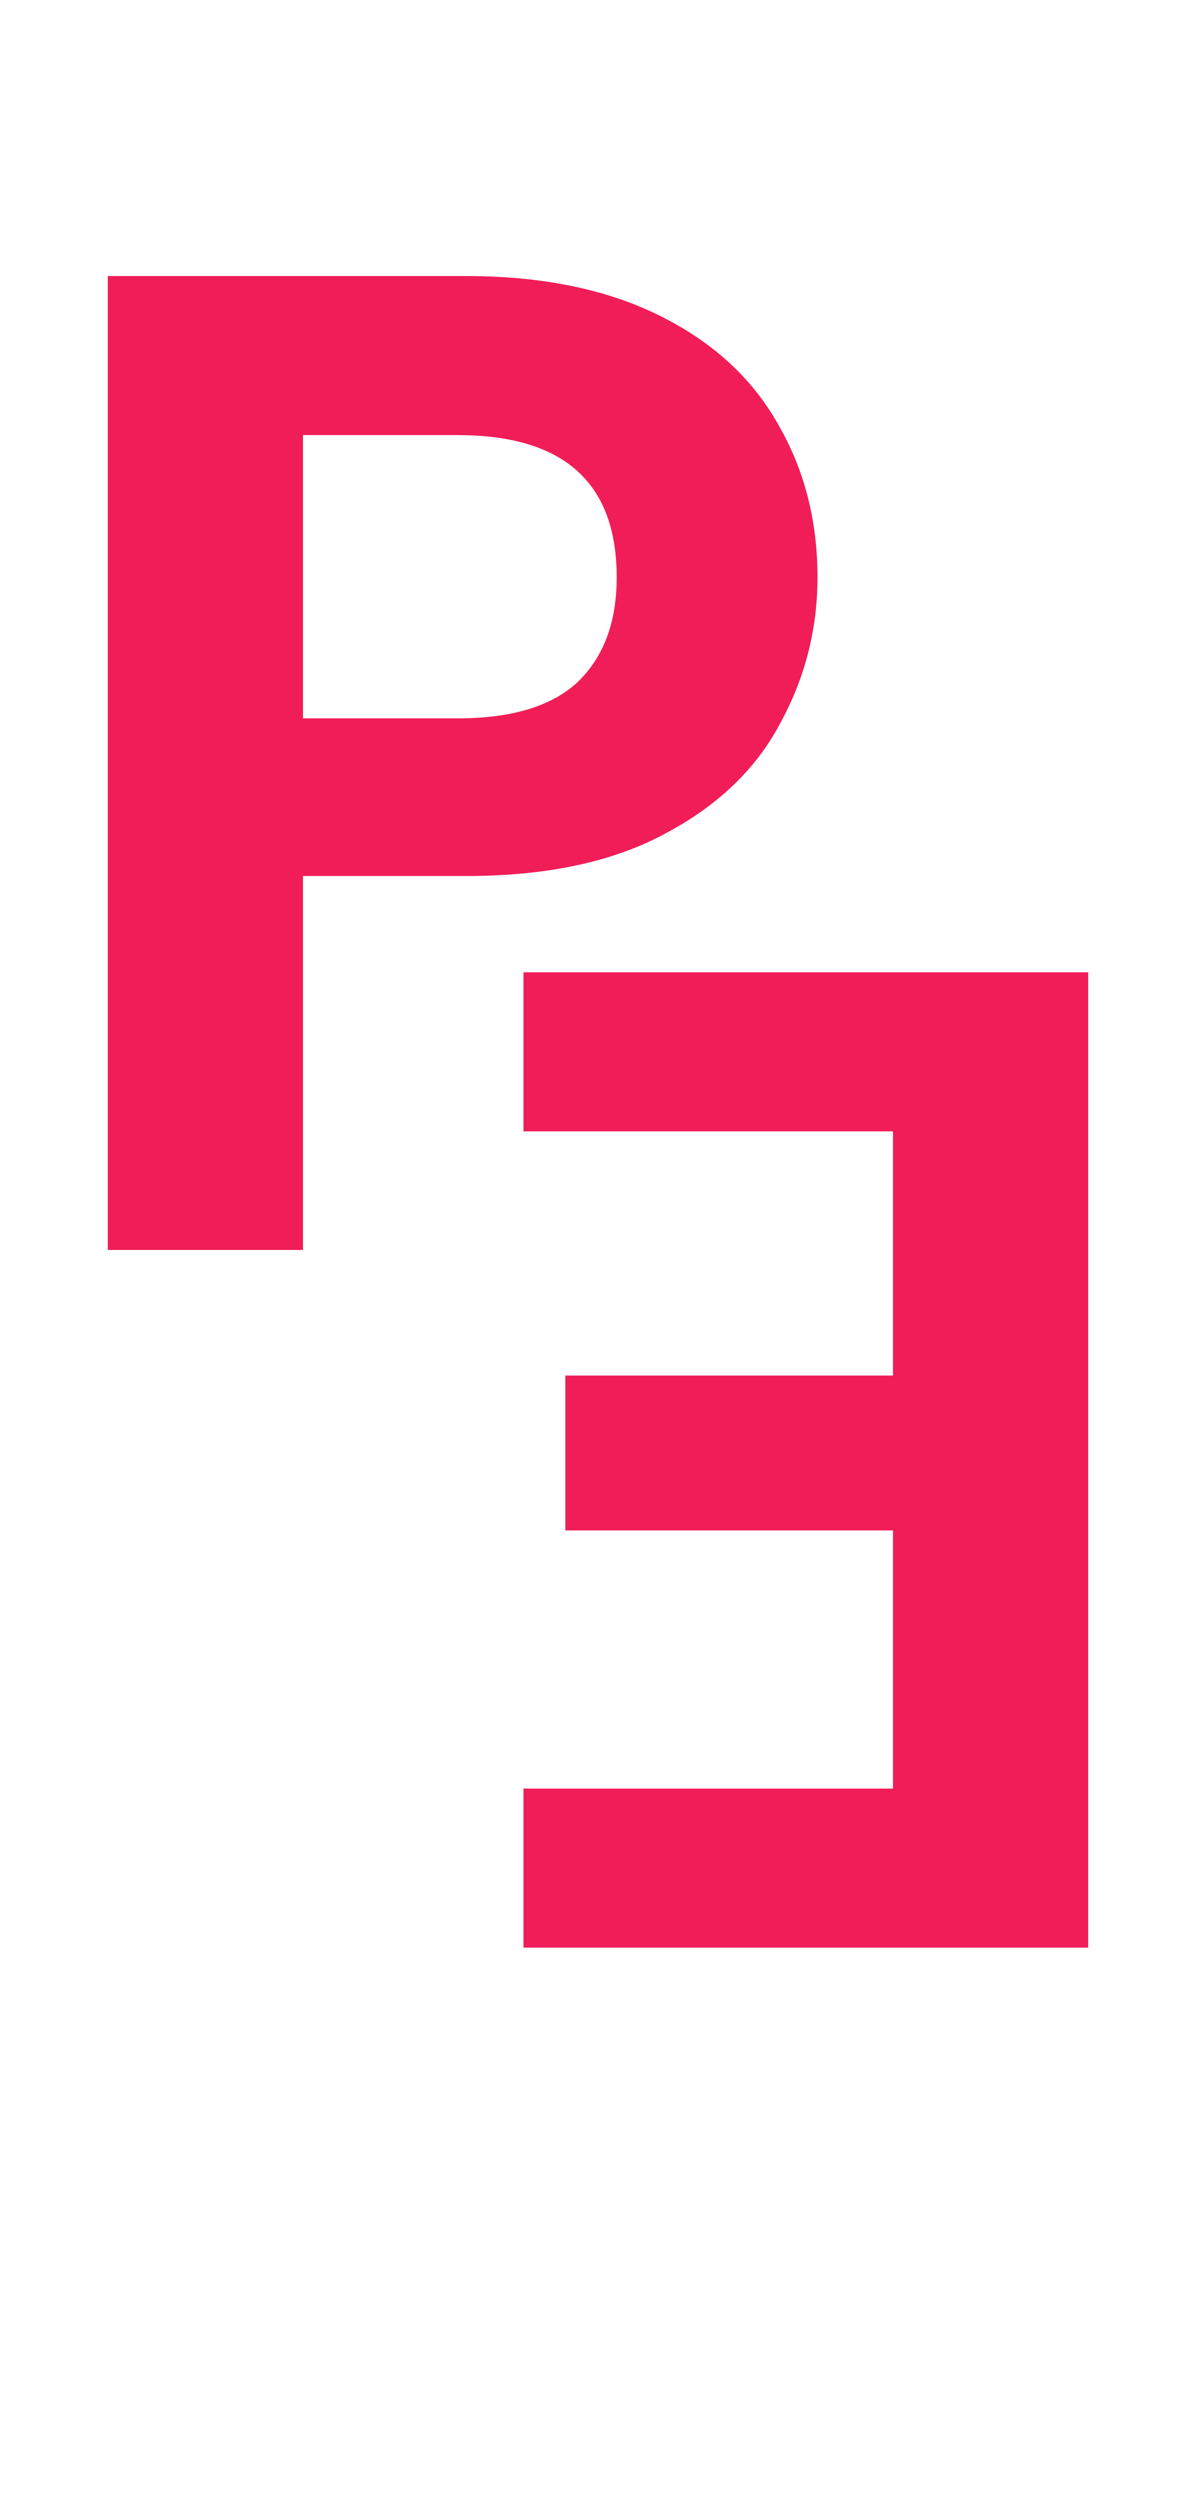 <svg width="41" height="86" viewBox="0 0 41 86" fill="none" xmlns="http://www.w3.org/2000/svg">
<path d="M28.142 19.864C28.142 21.656 27.71 23.336 26.846 24.904C26.014 26.472 24.686 27.736 22.862 28.696C21.07 29.656 18.798 30.136 16.046 30.136H10.43V43H3.71V9.496H16.046C18.638 9.496 20.846 9.944 22.67 10.84C24.494 11.736 25.854 12.968 26.75 14.536C27.678 16.104 28.142 17.88 28.142 19.864ZM15.758 24.712C17.614 24.712 18.99 24.296 19.886 23.464C20.782 22.6 21.23 21.4 21.23 19.864C21.23 16.6 19.406 14.968 15.758 14.968H10.43V24.712H15.758Z" fill="#F11D58"/>
<path d="M30.741 38.92V47.32H19.461V52.648H30.741V61.528H18.021V67H37.461V33.448H18.021V38.92H30.741Z" fill="#F11D58"/>
</svg>
